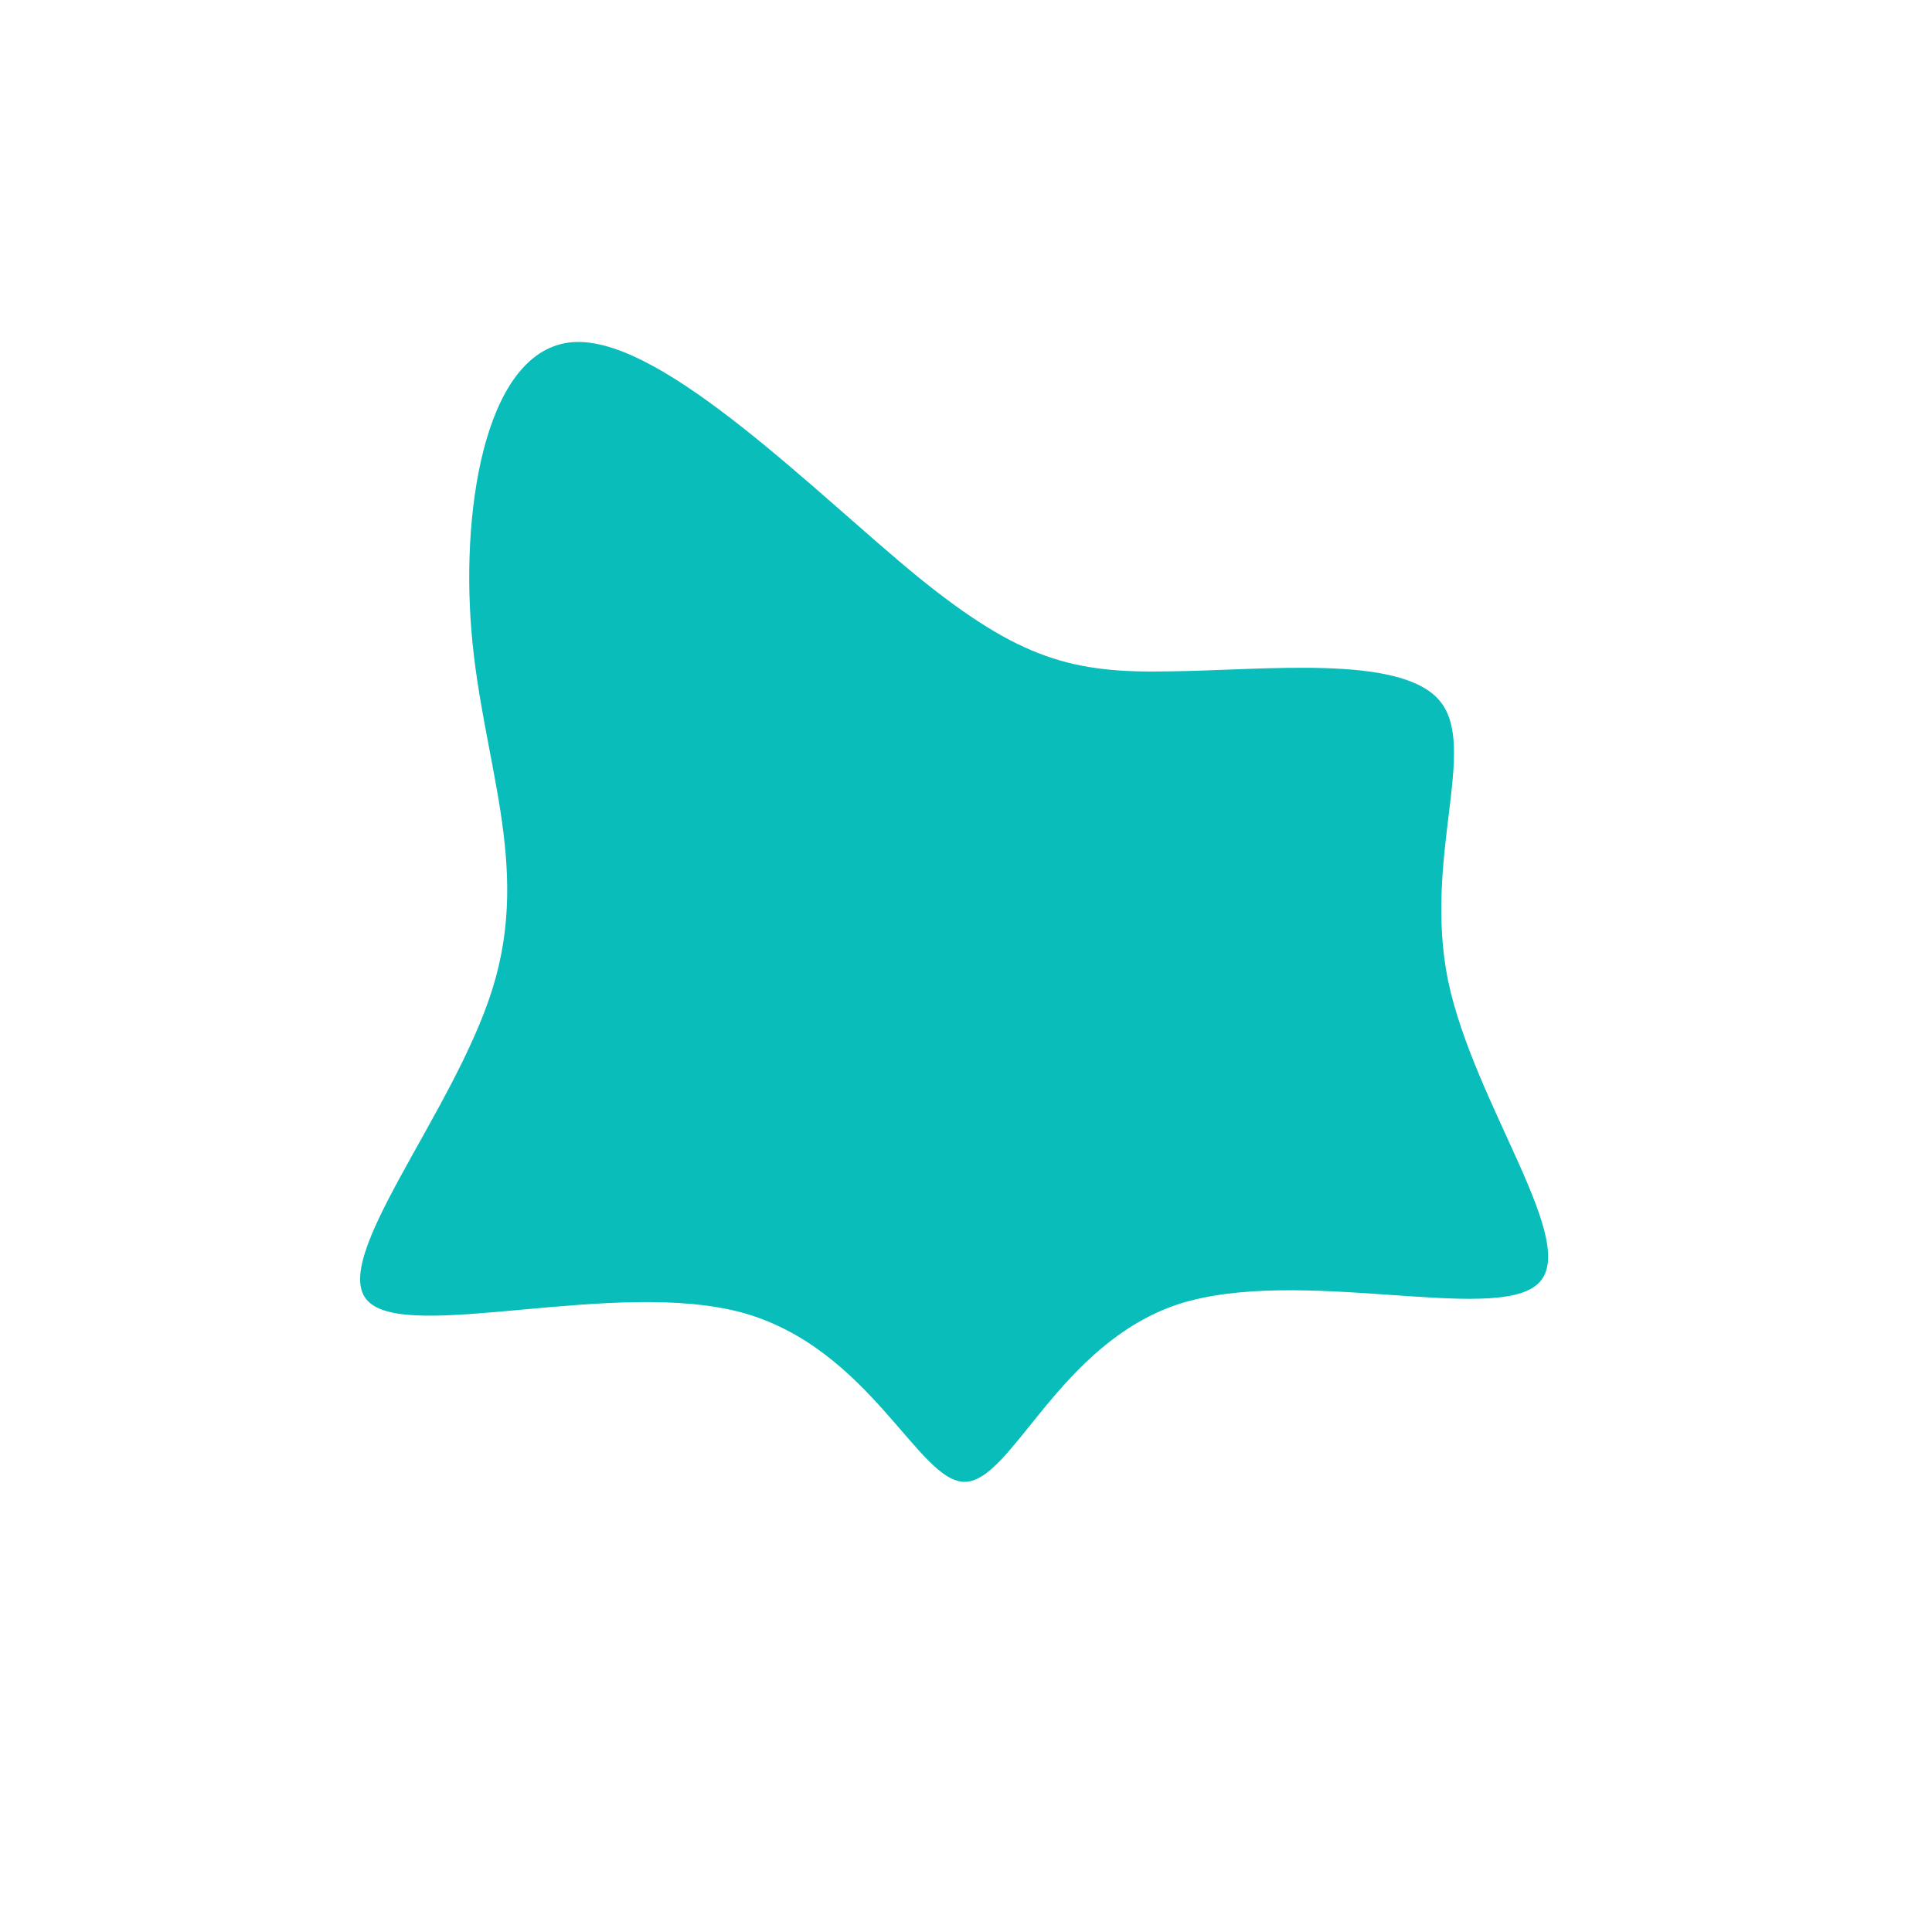<?xml version="1.0" standalone="no"?>
<svg viewBox="0 0 200 200" xmlns="http://www.w3.org/2000/svg">
  <path fill="#08BDBA" d="M21,-30.5C30.8,-30.6,44.9,-32.3,49,-27.5C53.1,-22.7,47.3,-11.3,49.9,1.5C52.6,14.4,63.7,28.8,59.2,32.9C54.7,37.1,34.5,31,22,35C9.6,39.1,4.8,53.3,-0.1,53.4C-4.9,53.5,-9.9,39.6,-23.1,35.9C-36.2,32.3,-57.7,39,-61.9,34.7C-66.1,30.5,-53,15.2,-49,2.3C-45,-10.6,-50.1,-21.2,-51.2,-34.7C-52.3,-48.1,-49.5,-64.4,-40.3,-64.6C-31.1,-64.8,-15.5,-48.9,-5,-40.3C5.6,-31.7,11.1,-30.3,21,-30.5Z" transform="translate(100 100)" />
</svg>
